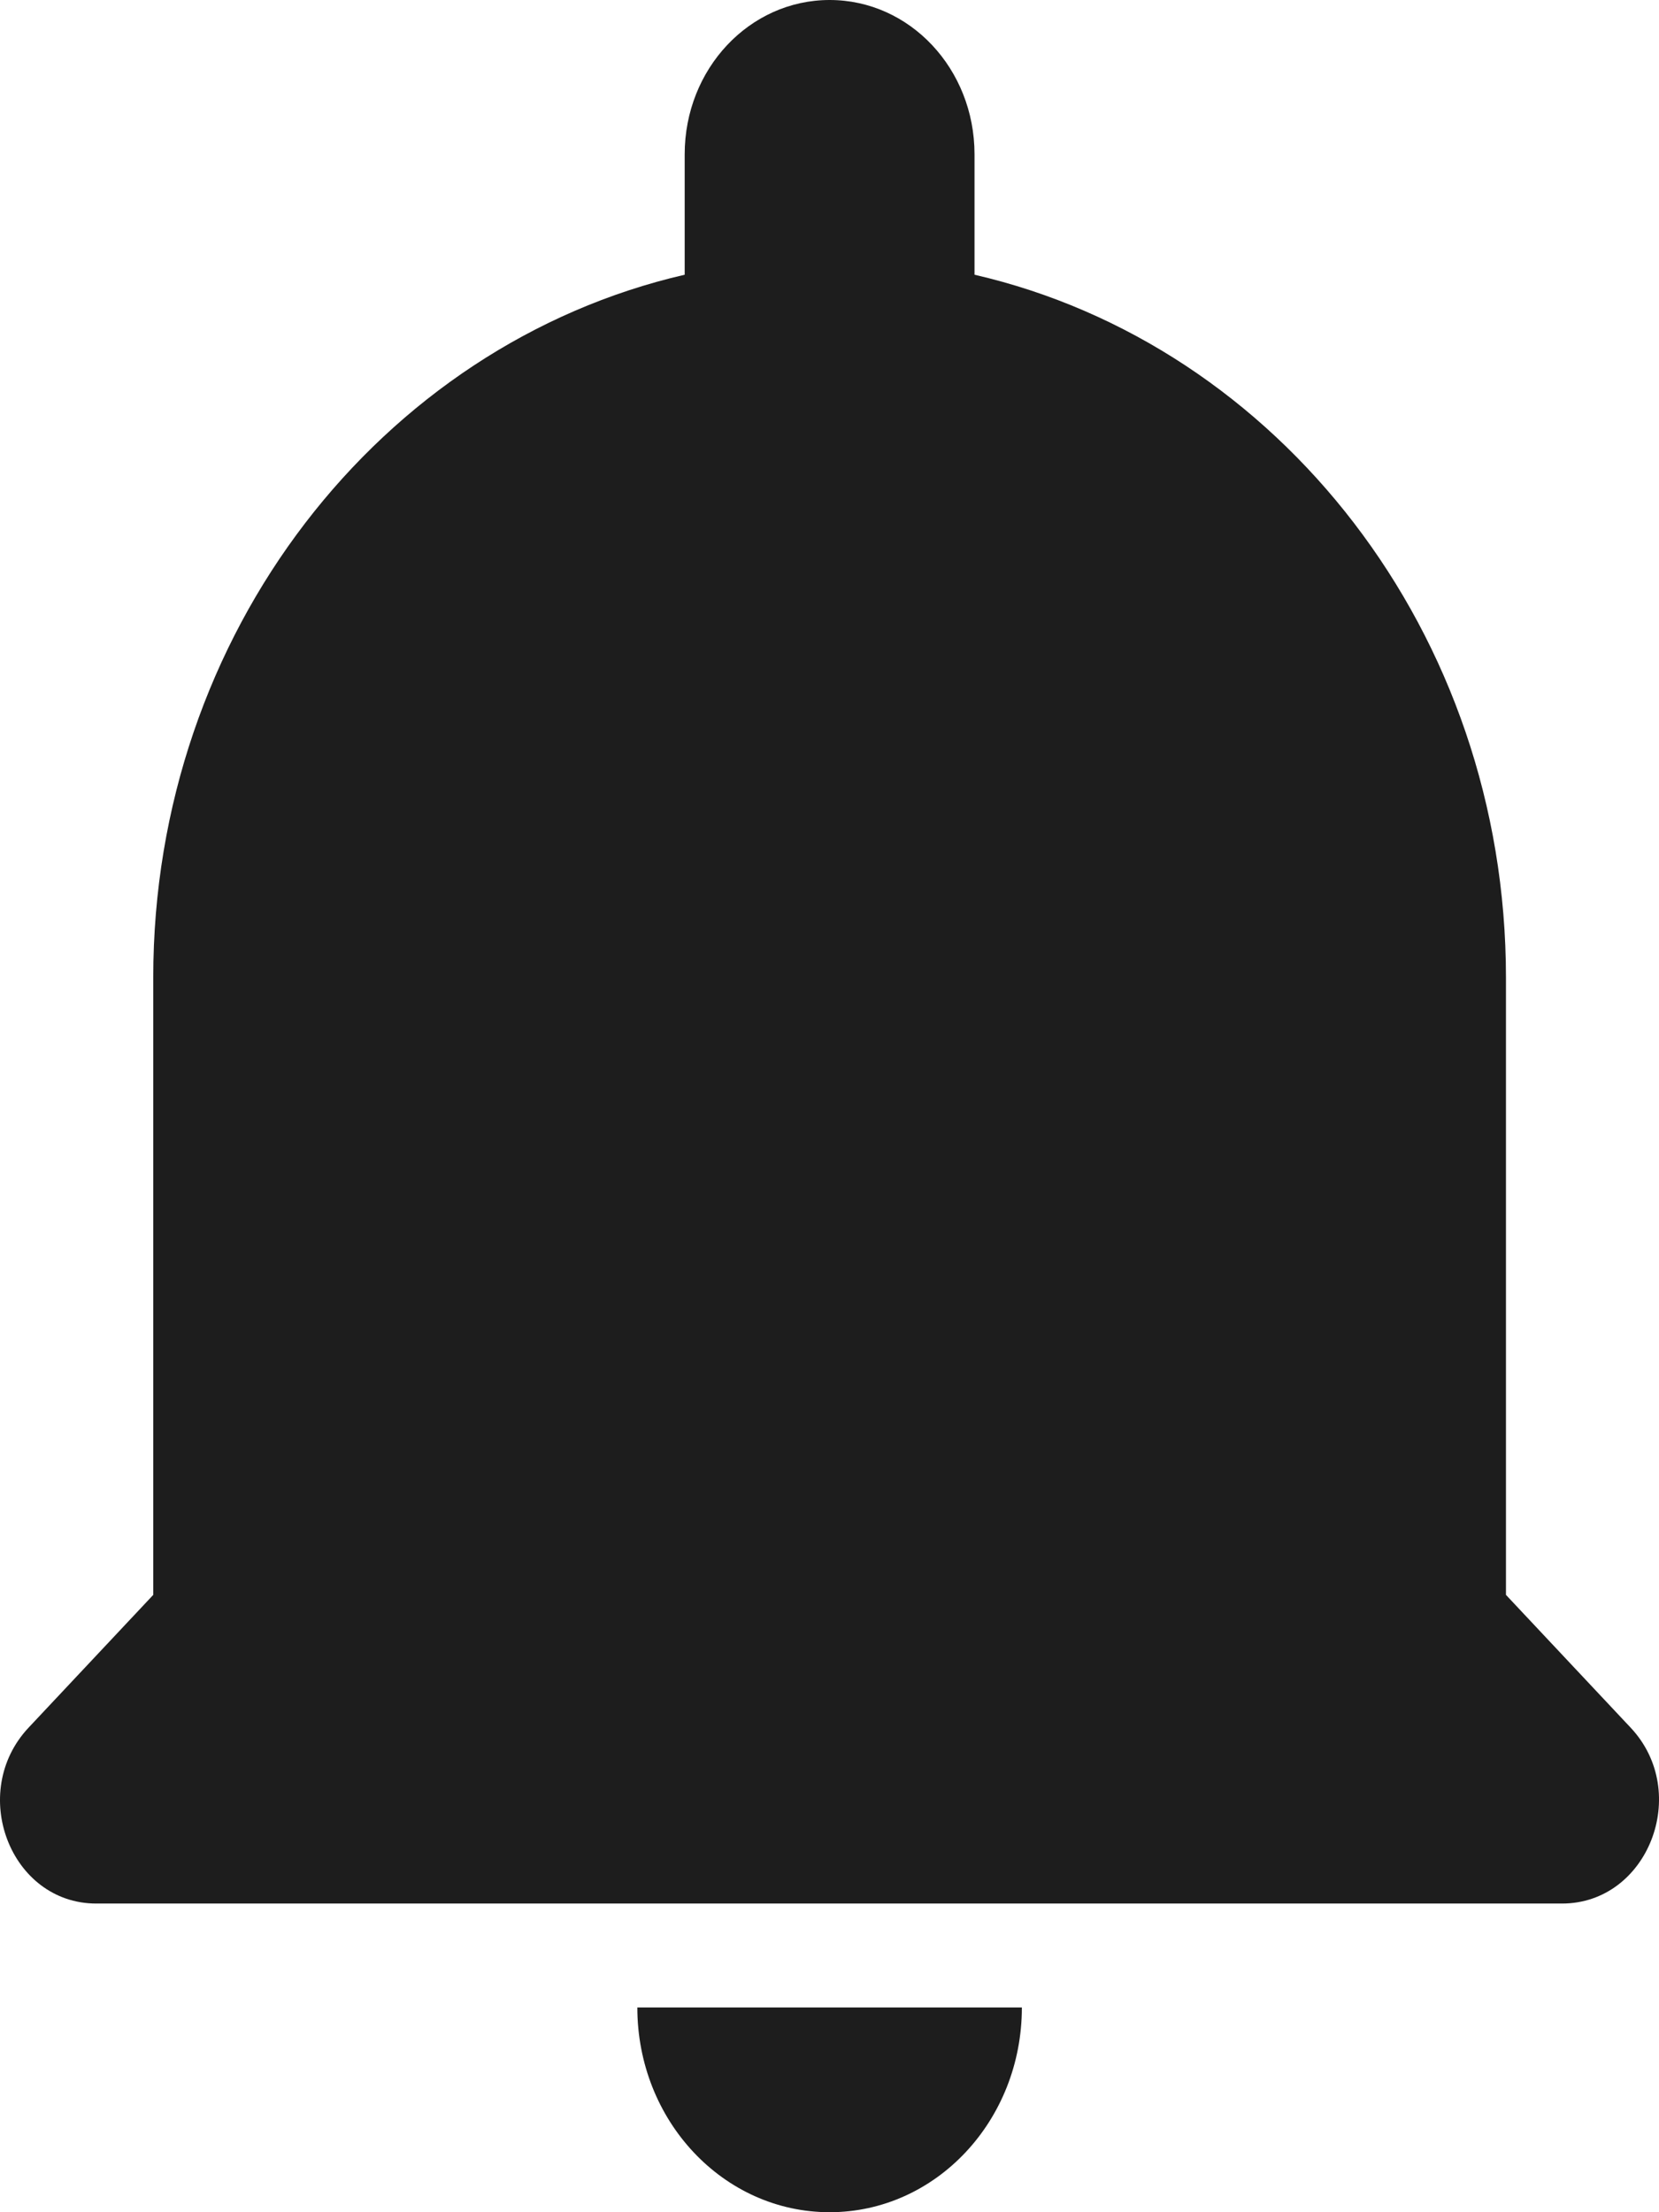<?xml version="1.0" encoding="UTF-8"?>
<svg width="24px" height="32px" viewBox="0 0 24 32" version="1.1" xmlns="http://www.w3.org/2000/svg" xmlns:xlink="http://www.w3.org/1999/xlink">
    <!-- Generator: sketchtool 53.2 (72643) - https://sketchapp.com -->
    <title>60912773-0E19-4820-B1BE-6665F5DD000A</title>
    <desc>Created with sketchtool.</desc>
    <g id="Scheduling-(Bulk-Non-Premium)---Desktop" stroke="none" stroke-width="1" fill="none" fill-rule="evenodd">
        <g id="Desktop---Student-Bulk-Search-Results" transform="translate(-1166, -22)" fill="#1D1D1D">
            <g id="Components/Global-Navigation">
                <g id="Group" transform="translate(1162, 22)">
                    <g id="Icon/Notification">
                        <path d="M16.002,32 C17.539,32 18.783,30.675 18.783,29.038 L13.22,29.038 C13.22,30.675 14.464,32 16.002,32 Z M25.786,23.07 L25.786,14.14 C25.786,9.153 22.487,4.986 18.098,3.974 L18.098,2.233 C18.098,0.997 17.162,0 16.002,0 C14.842,0 13.905,0.997 13.905,2.233 L13.905,3.974 C9.516,4.986 6.217,9.153 6.217,14.14 L6.217,23.07 L4.414,24.99 C3.534,25.927 4.149,27.535 5.393,27.535 L26.597,27.535 C27.841,27.535 28.47,25.927 27.589,24.99 L25.786,23.07 Z" id="Shape"></path>
                    </g>
                </g>
            </g>
        </g>
    </g>
</svg>